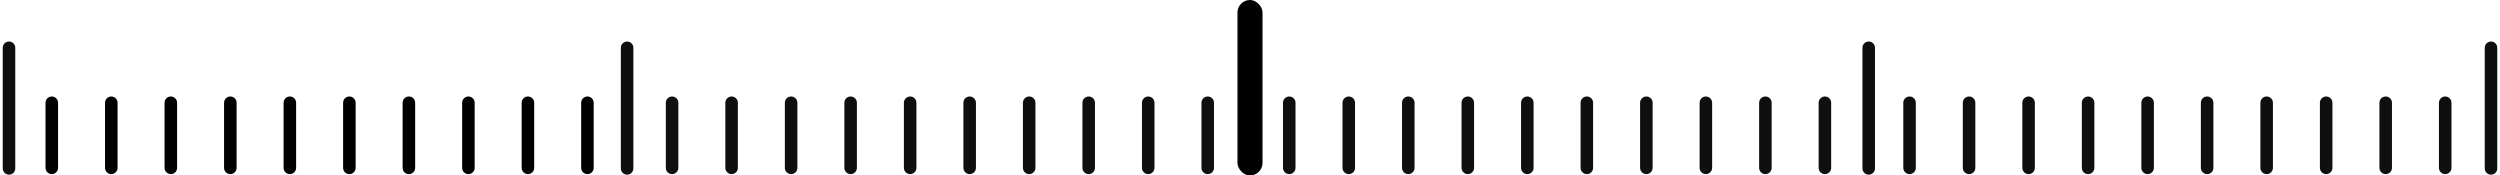 <?xml version="1.0" encoding="UTF-8"?>
<svg width="798px" height="56px" viewBox="0 0 798 56" version="1.1" xmlns="http://www.w3.org/2000/svg" xmlns:xlink="http://www.w3.org/1999/xlink">
    <!-- Generator: Sketch 59.1 (86144) - https://sketch.com -->
    <title>黑</title>
    <desc>Created with Sketch.</desc>
    <g id="页面-1" stroke="none" stroke-width="1" fill="none" fill-rule="evenodd">
        <g id="3" transform="translate(-164, -1478)">
            <g id="编组-8" transform="translate(83, 946)">
                <g id="编组-11" transform="translate(74, 0)">
                    <g id="黑" transform="translate(9, 532)">
                        <g id="编组-2" transform="translate(0, 15)" stroke-linecap="round" stroke-width="4">
                            <g id="编组-4" transform="translate(13, 17)" stroke="#000000">
                                <line x1="2.148" y1="0.815" x2="0.911" y2="21.559" id="直线-4" transform="translate(1.529, 11.187) rotate(-3.413) translate(-1.529, -11.187) "></line>
                                <line x1="21.146" y1="0.815" x2="19.909" y2="21.559" id="直线-4备份" transform="translate(20.527, 11.187) rotate(-3.413) translate(-20.527, -11.187) "></line>
                                <line x1="40.144" y1="0.815" x2="38.907" y2="21.559" id="直线-4备份-2" transform="translate(39.525, 11.187) rotate(-3.413) translate(-39.525, -11.187) "></line>
                                <line x1="59.141" y1="0.815" x2="57.904" y2="21.559" id="直线-4备份-3" transform="translate(58.523, 11.187) rotate(-3.413) translate(-58.523, -11.187) "></line>
                                <line x1="78.139" y1="0.815" x2="76.902" y2="21.559" id="直线-4备份-4" transform="translate(77.521, 11.187) rotate(-3.413) translate(-77.521, -11.187) "></line>
                                <line x1="97.137" y1="0.815" x2="95.9" y2="21.559" id="直线-4备份-5" transform="translate(96.519, 11.187) rotate(-3.413) translate(-96.519, -11.187) "></line>
                                <line x1="116.135" y1="0.815" x2="114.898" y2="21.559" id="直线-4备份-6" transform="translate(115.516, 11.187) rotate(-3.413) translate(-115.516, -11.187) "></line>
                                <line x1="135.133" y1="0.815" x2="133.896" y2="21.559" id="直线-4备份-7" transform="translate(134.514, 11.187) rotate(-3.413) translate(-134.514, -11.187) "></line>
                                <line x1="154.131" y1="0.815" x2="152.894" y2="21.559" id="直线-4备份-8" transform="translate(153.512, 11.187) rotate(-3.413) translate(-153.512, -11.187) "></line>
                                <line x1="173.128" y1="0.815" x2="171.891" y2="21.559" id="直线-4备份-9" transform="translate(172.51, 11.187) rotate(-3.413) translate(-172.51, -11.187) "></line>
                            </g>
                            <g id="编组-4备份-2" transform="translate(408, 17)" stroke="#0F0F0F">
                                <line x1="2.148" y1="0.815" x2="0.911" y2="21.559" id="直线-4" transform="translate(1.529, 11.187) rotate(-3.413) translate(-1.529, -11.187) "></line>
                                <line x1="21.146" y1="0.815" x2="19.909" y2="21.559" id="直线-4备份" transform="translate(20.527, 11.187) rotate(-3.413) translate(-20.527, -11.187) "></line>
                                <line x1="40.144" y1="0.815" x2="38.907" y2="21.559" id="直线-4备份-2" transform="translate(39.525, 11.187) rotate(-3.413) translate(-39.525, -11.187) "></line>
                                <line x1="59.141" y1="0.815" x2="57.904" y2="21.559" id="直线-4备份-3" transform="translate(58.523, 11.187) rotate(-3.413) translate(-58.523, -11.187) "></line>
                                <line x1="78.139" y1="0.815" x2="76.902" y2="21.559" id="直线-4备份-4" transform="translate(77.521, 11.187) rotate(-3.413) translate(-77.521, -11.187) "></line>
                                <line x1="97.137" y1="0.815" x2="95.9" y2="21.559" id="直线-4备份-5" transform="translate(96.519, 11.187) rotate(-3.413) translate(-96.519, -11.187) "></line>
                                <line x1="116.135" y1="0.815" x2="114.898" y2="21.559" id="直线-4备份-6" transform="translate(115.516, 11.187) rotate(-3.413) translate(-115.516, -11.187) "></line>
                                <line x1="135.133" y1="0.815" x2="133.896" y2="21.559" id="直线-4备份-7" transform="translate(134.514, 11.187) rotate(-3.413) translate(-134.514, -11.187) "></line>
                                <line x1="154.131" y1="0.815" x2="152.894" y2="21.559" id="直线-4备份-8" transform="translate(153.512, 11.187) rotate(-3.413) translate(-153.512, -11.187) "></line>
                                <line x1="173.128" y1="0.815" x2="171.891" y2="21.559" id="直线-4备份-9" transform="translate(172.51, 11.187) rotate(-3.413) translate(-172.51, -11.187) "></line>
                            </g>
                            <g id="编组-4备份" transform="translate(211, 17)" stroke="#0F0F0F">
                                <line x1="2.148" y1="0.815" x2="0.911" y2="21.559" id="直线-4" transform="translate(1.529, 11.187) rotate(-3.413) translate(-1.529, -11.187) "></line>
                                <line x1="21.146" y1="0.815" x2="19.909" y2="21.559" id="直线-4备份" transform="translate(20.527, 11.187) rotate(-3.413) translate(-20.527, -11.187) "></line>
                                <line x1="40.144" y1="0.815" x2="38.907" y2="21.559" id="直线-4备份-2" transform="translate(39.525, 11.187) rotate(-3.413) translate(-39.525, -11.187) "></line>
                                <line x1="59.141" y1="0.815" x2="57.904" y2="21.559" id="直线-4备份-3" transform="translate(58.523, 11.187) rotate(-3.413) translate(-58.523, -11.187) "></line>
                                <line x1="78.139" y1="0.815" x2="76.902" y2="21.559" id="直线-4备份-4" transform="translate(77.521, 11.187) rotate(-3.413) translate(-77.521, -11.187) "></line>
                                <line x1="97.137" y1="0.815" x2="95.9" y2="21.559" id="直线-4备份-5" transform="translate(96.519, 11.187) rotate(-3.413) translate(-96.519, -11.187) "></line>
                                <line x1="116.135" y1="0.815" x2="114.898" y2="21.559" id="直线-4备份-6" transform="translate(115.516, 11.187) rotate(-3.413) translate(-115.516, -11.187) "></line>
                                <line x1="135.133" y1="0.815" x2="133.896" y2="21.559" id="直线-4备份-7" transform="translate(134.514, 11.187) rotate(-3.413) translate(-134.514, -11.187) "></line>
                                <line x1="154.131" y1="0.815" x2="152.894" y2="21.559" id="直线-4备份-8" transform="translate(153.512, 11.187) rotate(-3.413) translate(-153.512, -11.187) "></line>
                                <line x1="173.128" y1="0.815" x2="171.891" y2="21.559" id="直线-4备份-9" transform="translate(172.51, 11.187) rotate(-3.413) translate(-172.51, -11.187) "></line>
                            </g>
                            <g id="编组-4备份-3" transform="translate(606, 17)" stroke="#0F0F0F">
                                <line x1="2.148" y1="0.815" x2="0.911" y2="21.559" id="直线-4" transform="translate(1.529, 11.187) rotate(-3.413) translate(-1.529, -11.187) "></line>
                                <line x1="21.146" y1="0.815" x2="19.909" y2="21.559" id="直线-4备份" transform="translate(20.527, 11.187) rotate(-3.413) translate(-20.527, -11.187) "></line>
                                <line x1="40.144" y1="0.815" x2="38.907" y2="21.559" id="直线-4备份-2" transform="translate(39.525, 11.187) rotate(-3.413) translate(-39.525, -11.187) "></line>
                                <line x1="59.141" y1="0.815" x2="57.904" y2="21.559" id="直线-4备份-3" transform="translate(58.523, 11.187) rotate(-3.413) translate(-58.523, -11.187) "></line>
                                <line x1="78.139" y1="0.815" x2="76.902" y2="21.559" id="直线-4备份-4" transform="translate(77.521, 11.187) rotate(-3.413) translate(-77.521, -11.187) "></line>
                                <line x1="97.137" y1="0.815" x2="95.9" y2="21.559" id="直线-4备份-5" transform="translate(96.519, 11.187) rotate(-3.413) translate(-96.519, -11.187) "></line>
                                <line x1="116.135" y1="0.815" x2="114.898" y2="21.559" id="直线-4备份-6" transform="translate(115.516, 11.187) rotate(-3.413) translate(-115.516, -11.187) "></line>
                                <line x1="135.133" y1="0.815" x2="133.896" y2="21.559" id="直线-4备份-7" transform="translate(134.514, 11.187) rotate(-3.413) translate(-134.514, -11.187) "></line>
                                <line x1="154.131" y1="0.815" x2="152.894" y2="21.559" id="直线-4备份-8" transform="translate(153.512, 11.187) rotate(-3.413) translate(-153.512, -11.187) "></line>
                                <line x1="173.128" y1="0.815" x2="171.891" y2="21.559" id="直线-4备份-9" transform="translate(172.51, 11.187) rotate(-3.413) translate(-172.51, -11.187) "></line>
                            </g>
                            <g id="编组-9" stroke="#0F0F0F">
                                <line x1="396.334" y1="38.75" x2="396.334" y2="0.25" id="直线-5备份"></line>
                                <line x1="198.173" y1="38.75" x2="198.173" y2="0.25" id="直线-5"></line>
                                <line x1="0.872" y1="38.75" x2="0.872" y2="0.25" id="直线-5备份-3"></line>
                                <line x1="594.495" y1="38.75" x2="594.495" y2="0.25" id="直线-5备份-2"></line>
                                <line x1="793.128" y1="38.75" x2="793.128" y2="0.25" id="直线-5备份-4"></line>
                            </g>
                        </g>
                        <rect id="矩形" fill="#000000" x="393" y="0" width="8" height="56" rx="4"></rect>
                    </g>
                </g>
            </g>
        </g>
    </g>
</svg>